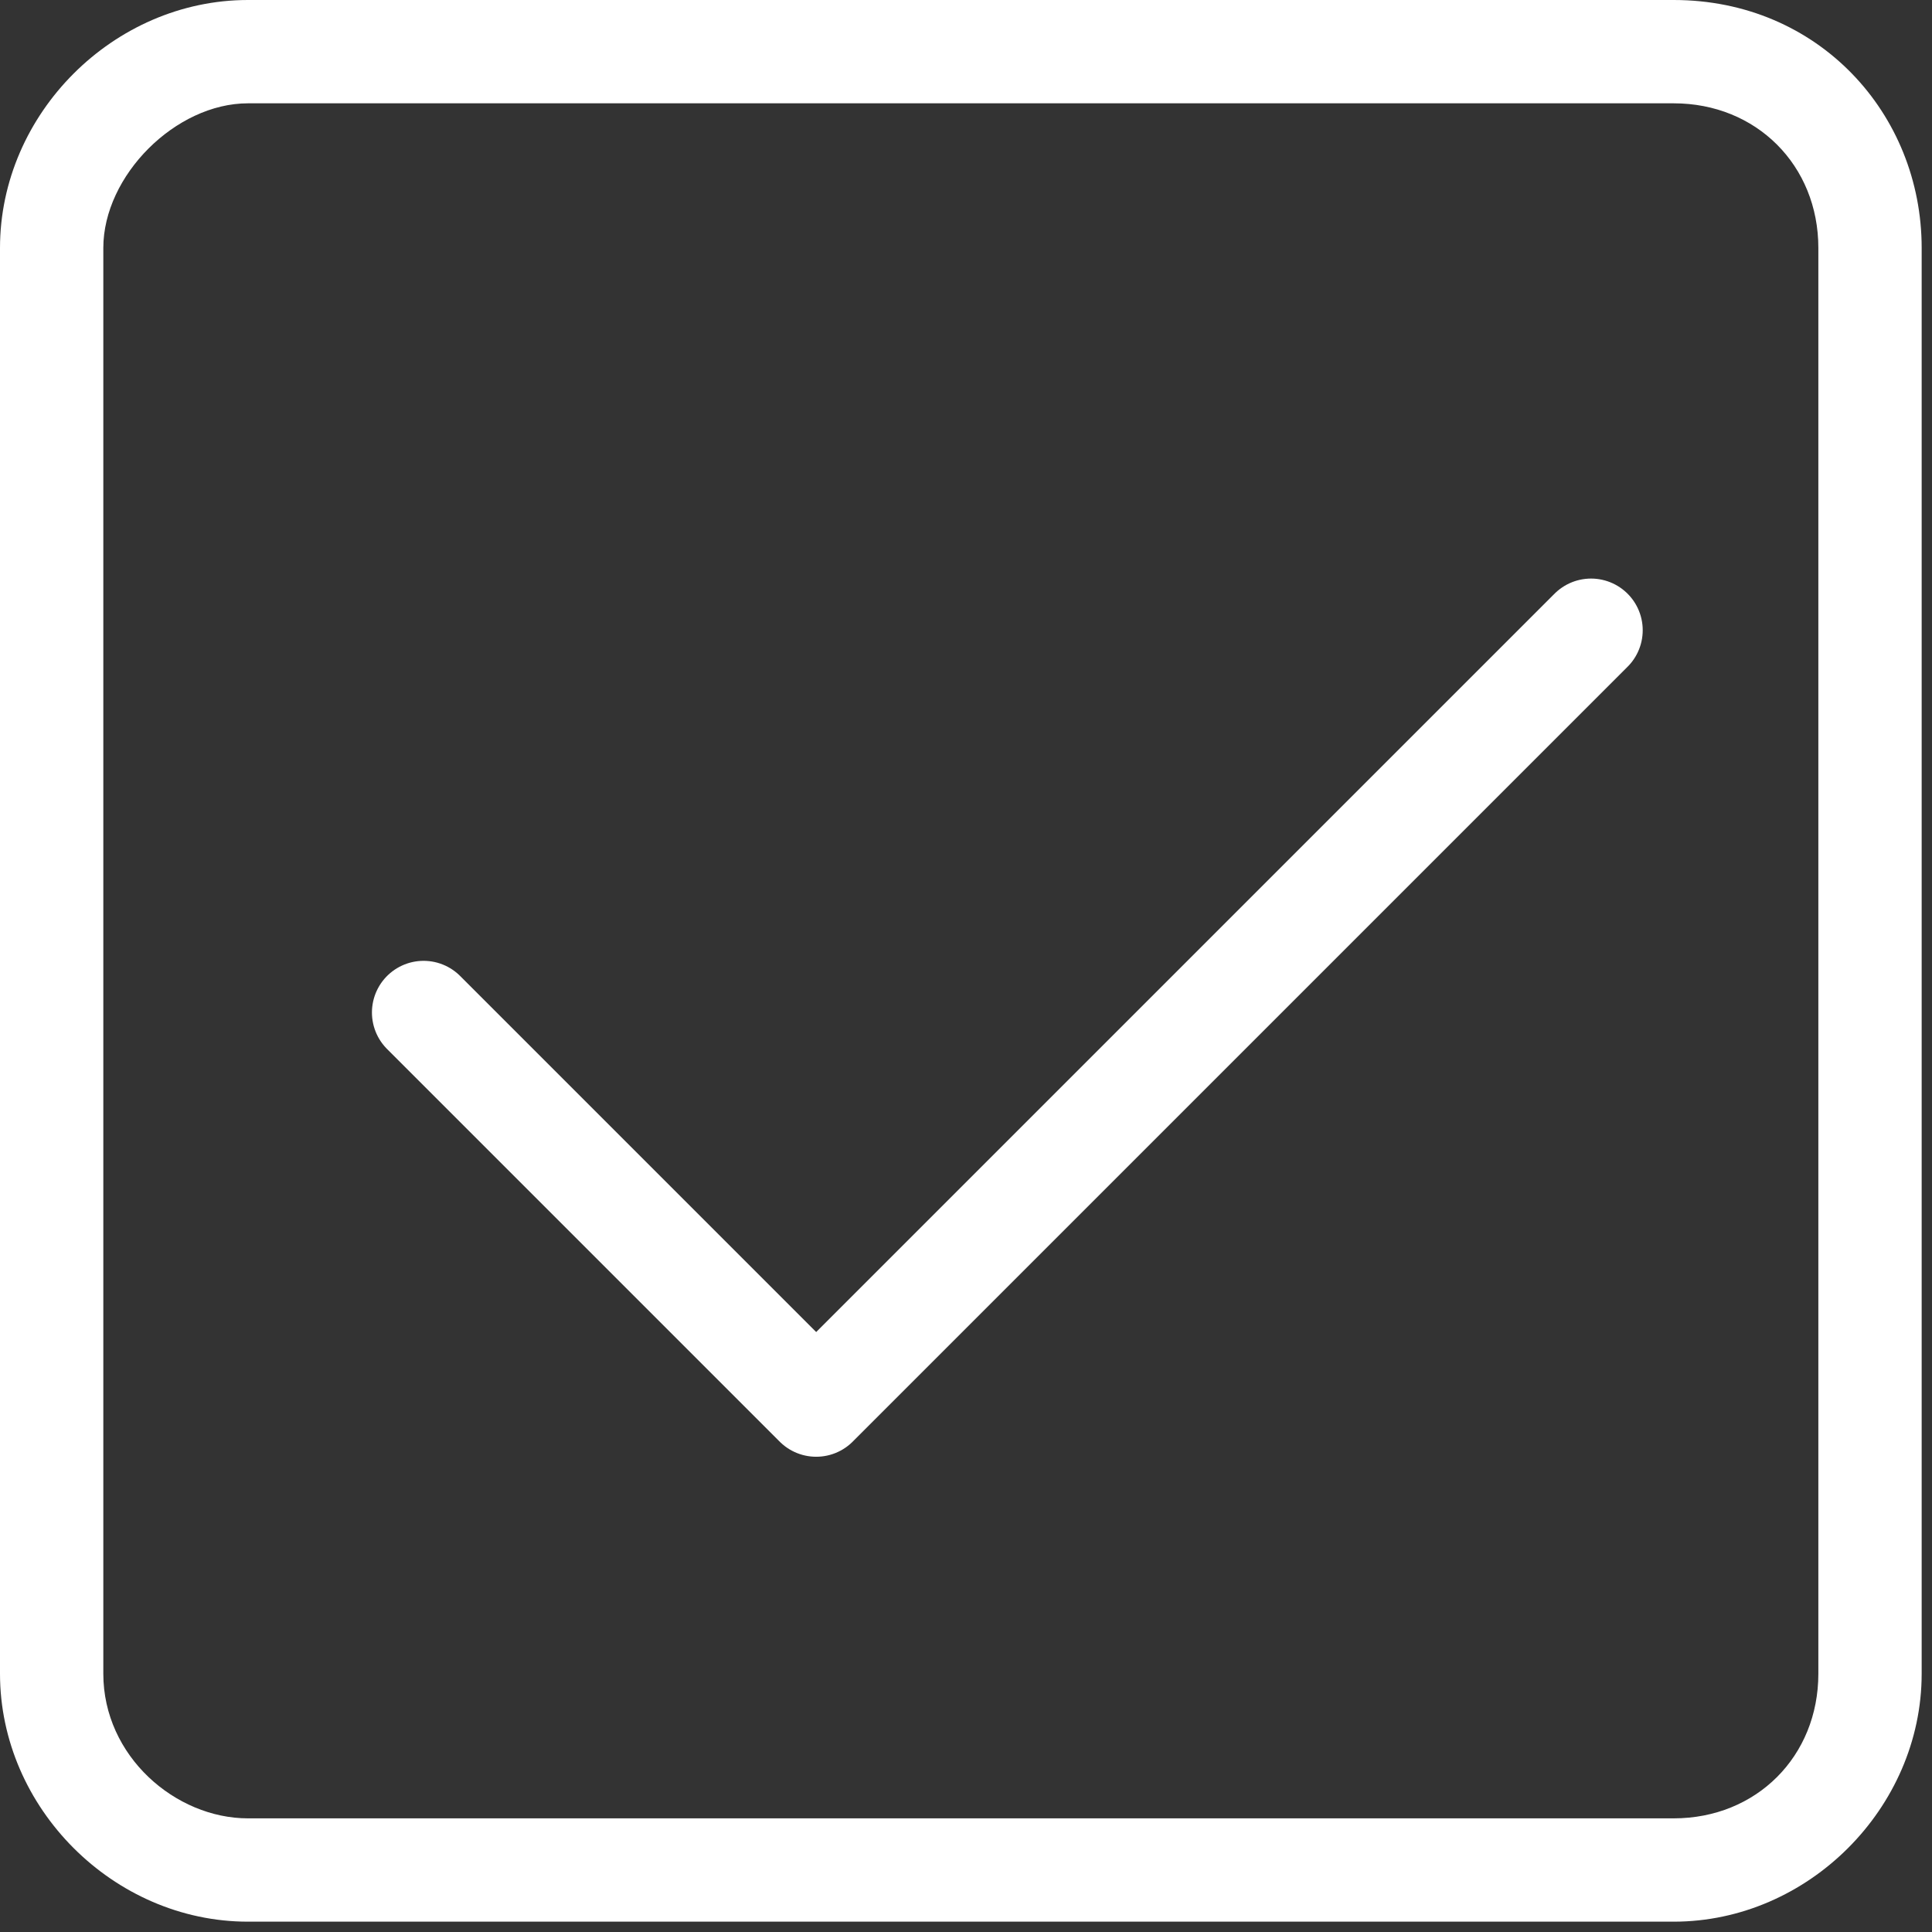 <?xml version="1.0" encoding="utf-8"?>
<!-- Generator: Adobe Illustrator 23.0.3, SVG Export Plug-In . SVG Version: 6.00 Build 0)  -->
<svg version="1.1" id="Layer_1" xmlns="http://www.w3.org/2000/svg" xmlns:xlink="http://www.w3.org/1999/xlink" x="0px" y="0px"
	 viewBox="0 0 18.7 18.7" style="enable-background:new 0 0 18.7 18.7;" xml:space="preserve">
<rect x="0" y="0" width="18.7" height="18.7" fill="#333333" stroke="none"/>
<style type="text/css">
	.st0{fill:#FFFFFF;}
	.st1{fill:none;stroke:#FFFFFF;stroke-linecap:round;stroke-linejoin:round;stroke-miterlimit:10;}
</style>
<g>
	<g>
		<g>
			<path class="st0" d="M16.2,1c0.8,0,1.4,0.6,1.4,1.4v13.8c0,0.8-0.6,1.4-1.4,1.4H2.4C1.7,17.6,1,17,1,16.2V2.4C1,1.7,1.7,1,2.4,1
				H16.2 M16.2,0H2.4C1.1,0,0,1.1,0,2.4v13.8c0,1.3,1.1,2.4,2.4,2.4h13.8c1.3,0,2.4-1.1,2.4-2.4V2.4C18.6,1.1,17.6,0,16.2,0L16.2,0z
				"/>
		</g>
		<polyline class="st1" points="4.1,9.8 7.9,13.6 15.4,6.1 		"/>
	</g>
</g>
</svg>
